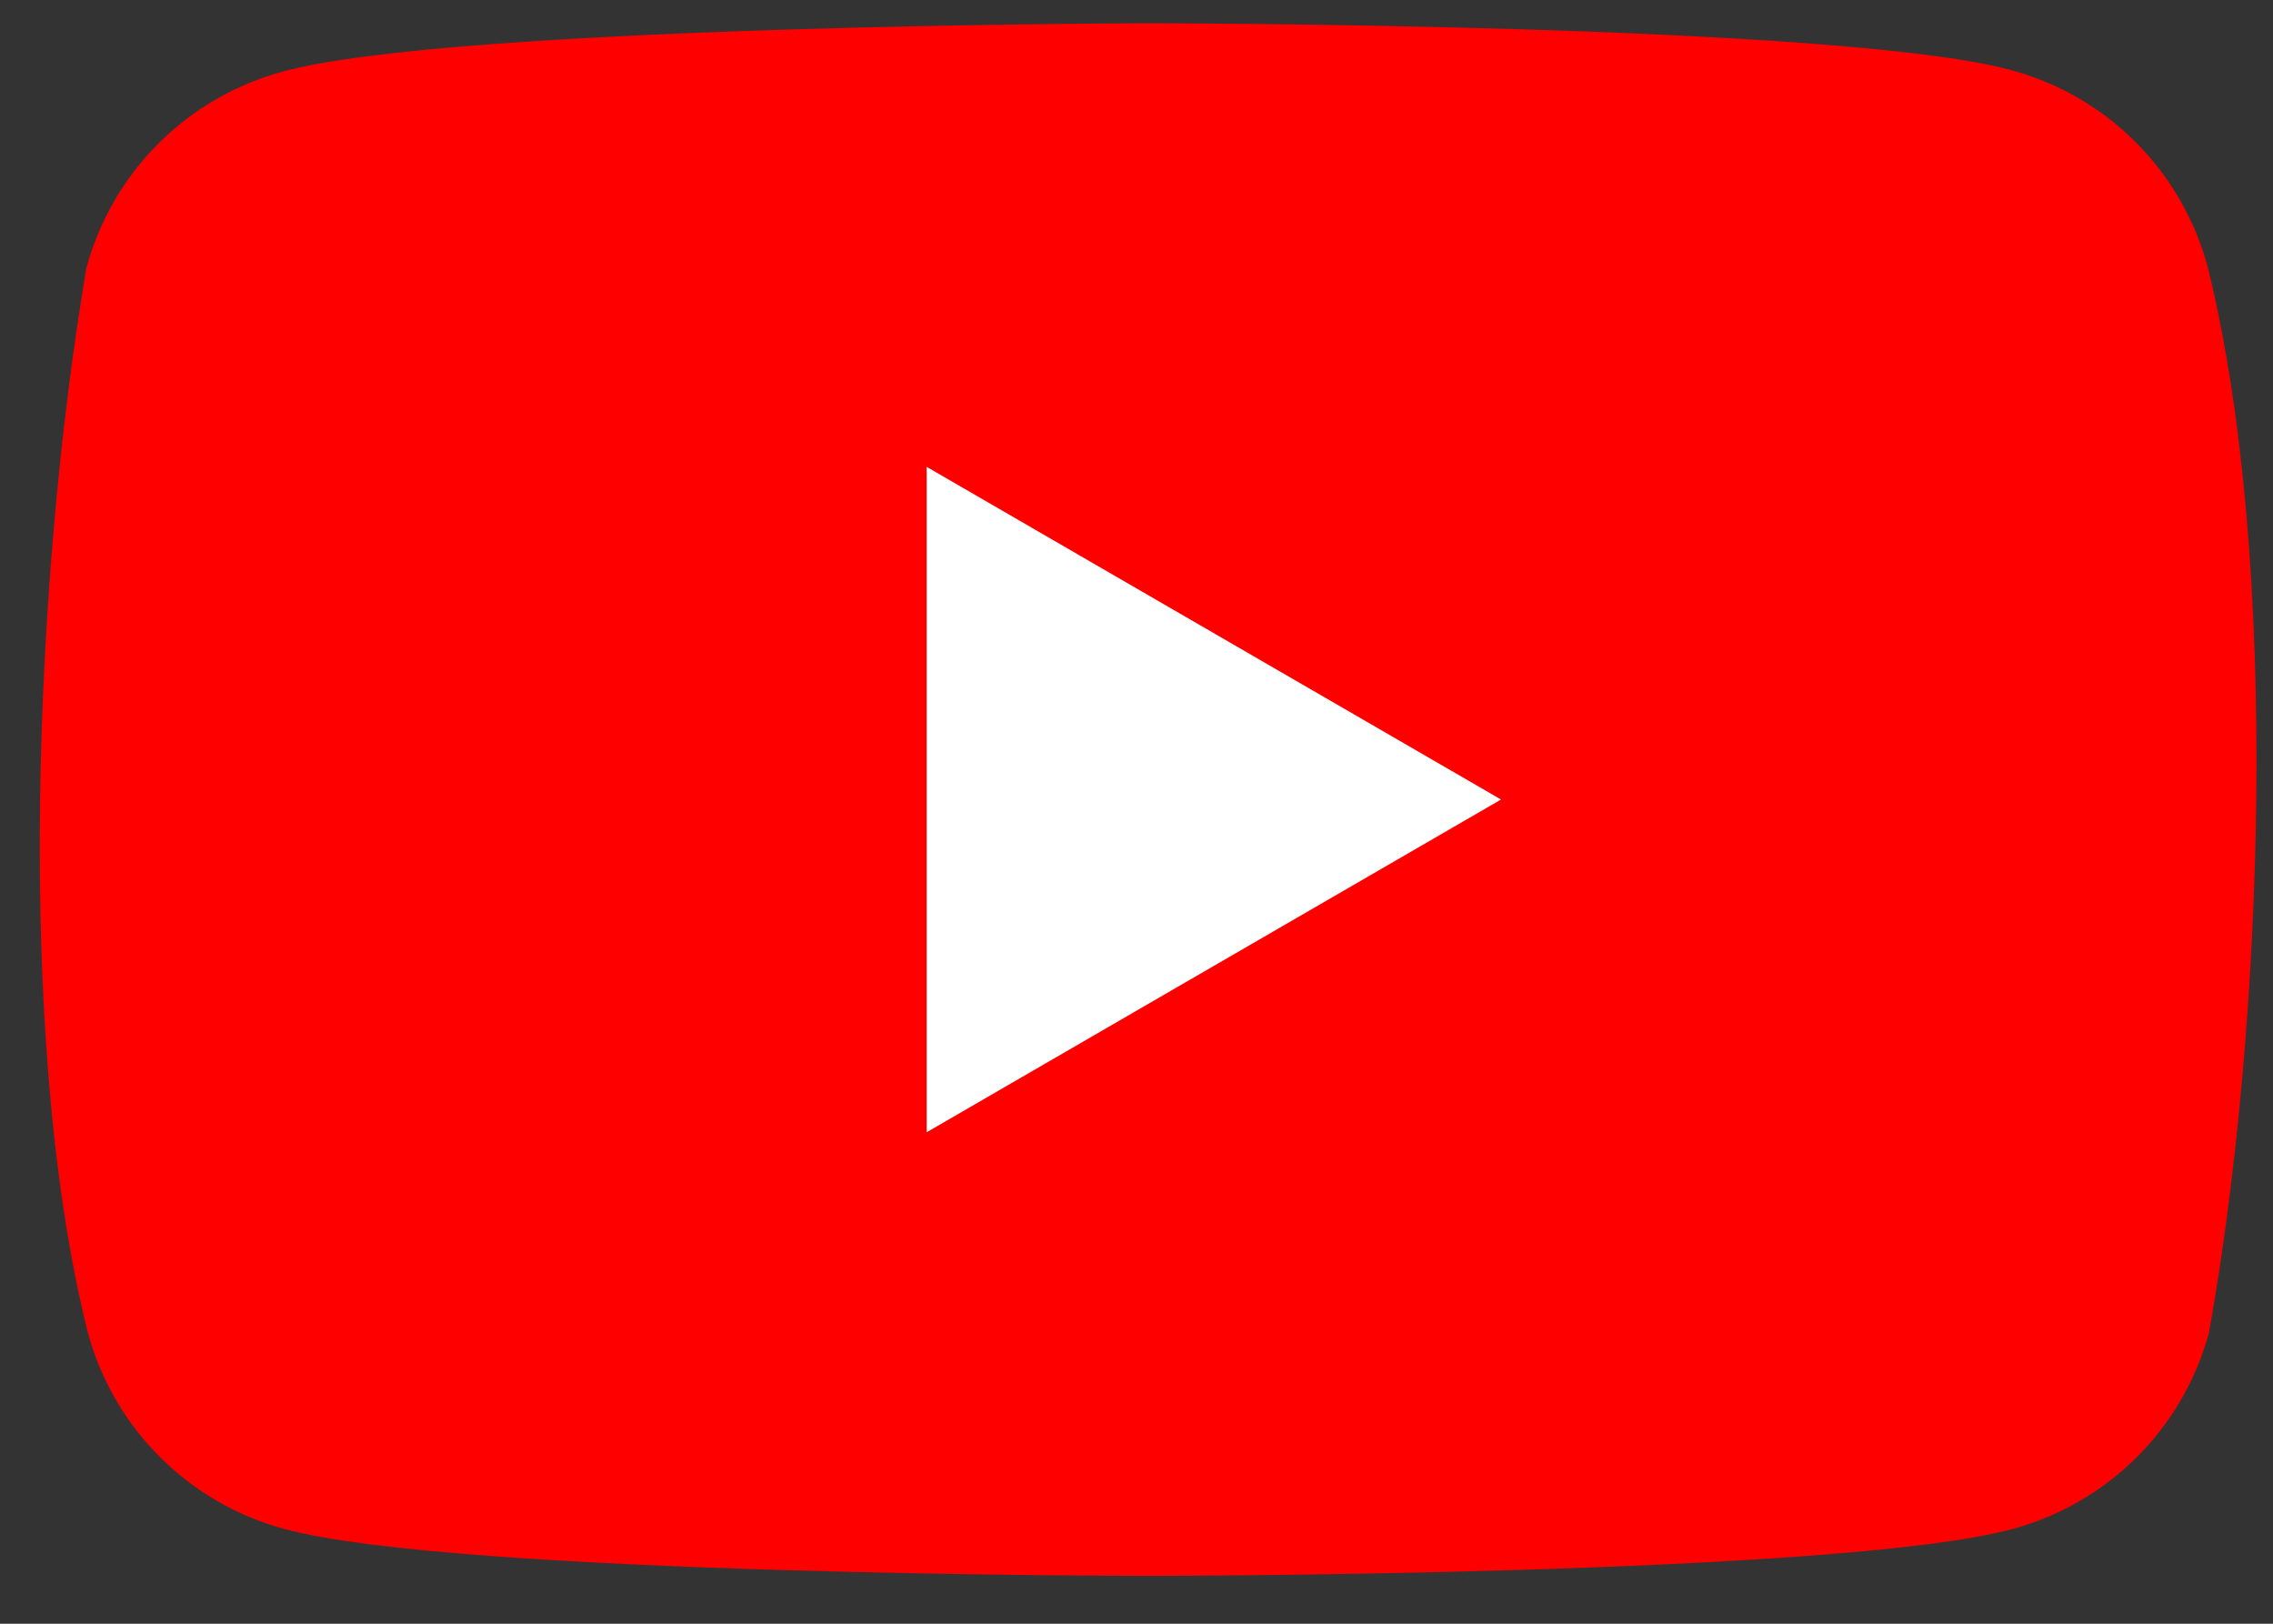 <svg width="35" height="25" viewBox="0 0 35 25" fill="none" xmlns="http://www.w3.org/2000/svg">
<rect x="0" y="0" width="35" height="25" fill="#333333" stroke="none"/>
<path d="M33.992 4.101C33.796 3.378 33.414 2.718 32.885 2.188C32.355 1.658 31.695 1.276 30.971 1.08C28.323 0.358 17.662 0.358 17.662 0.358C17.662 0.358 7.001 0.38 4.352 1.102C3.629 1.298 2.969 1.68 2.439 2.21C1.909 2.74 1.527 3.4 1.331 4.123C0.53 8.83 0.219 16.001 1.353 20.519C1.549 21.243 1.931 21.902 2.461 22.432C2.991 22.962 3.651 23.344 4.374 23.54C7.023 24.263 17.684 24.263 17.684 24.263C17.684 24.263 28.344 24.263 30.993 23.54C31.717 23.344 32.376 22.962 32.906 22.432C33.436 21.902 33.818 21.243 34.014 20.519C34.859 15.806 35.12 8.639 33.992 4.101V4.101Z" fill="#FF0000"/>
<path d="M14.269 17.433L23.113 12.31L14.269 7.188L14.269 17.433Z" fill="white"/>
</svg>
